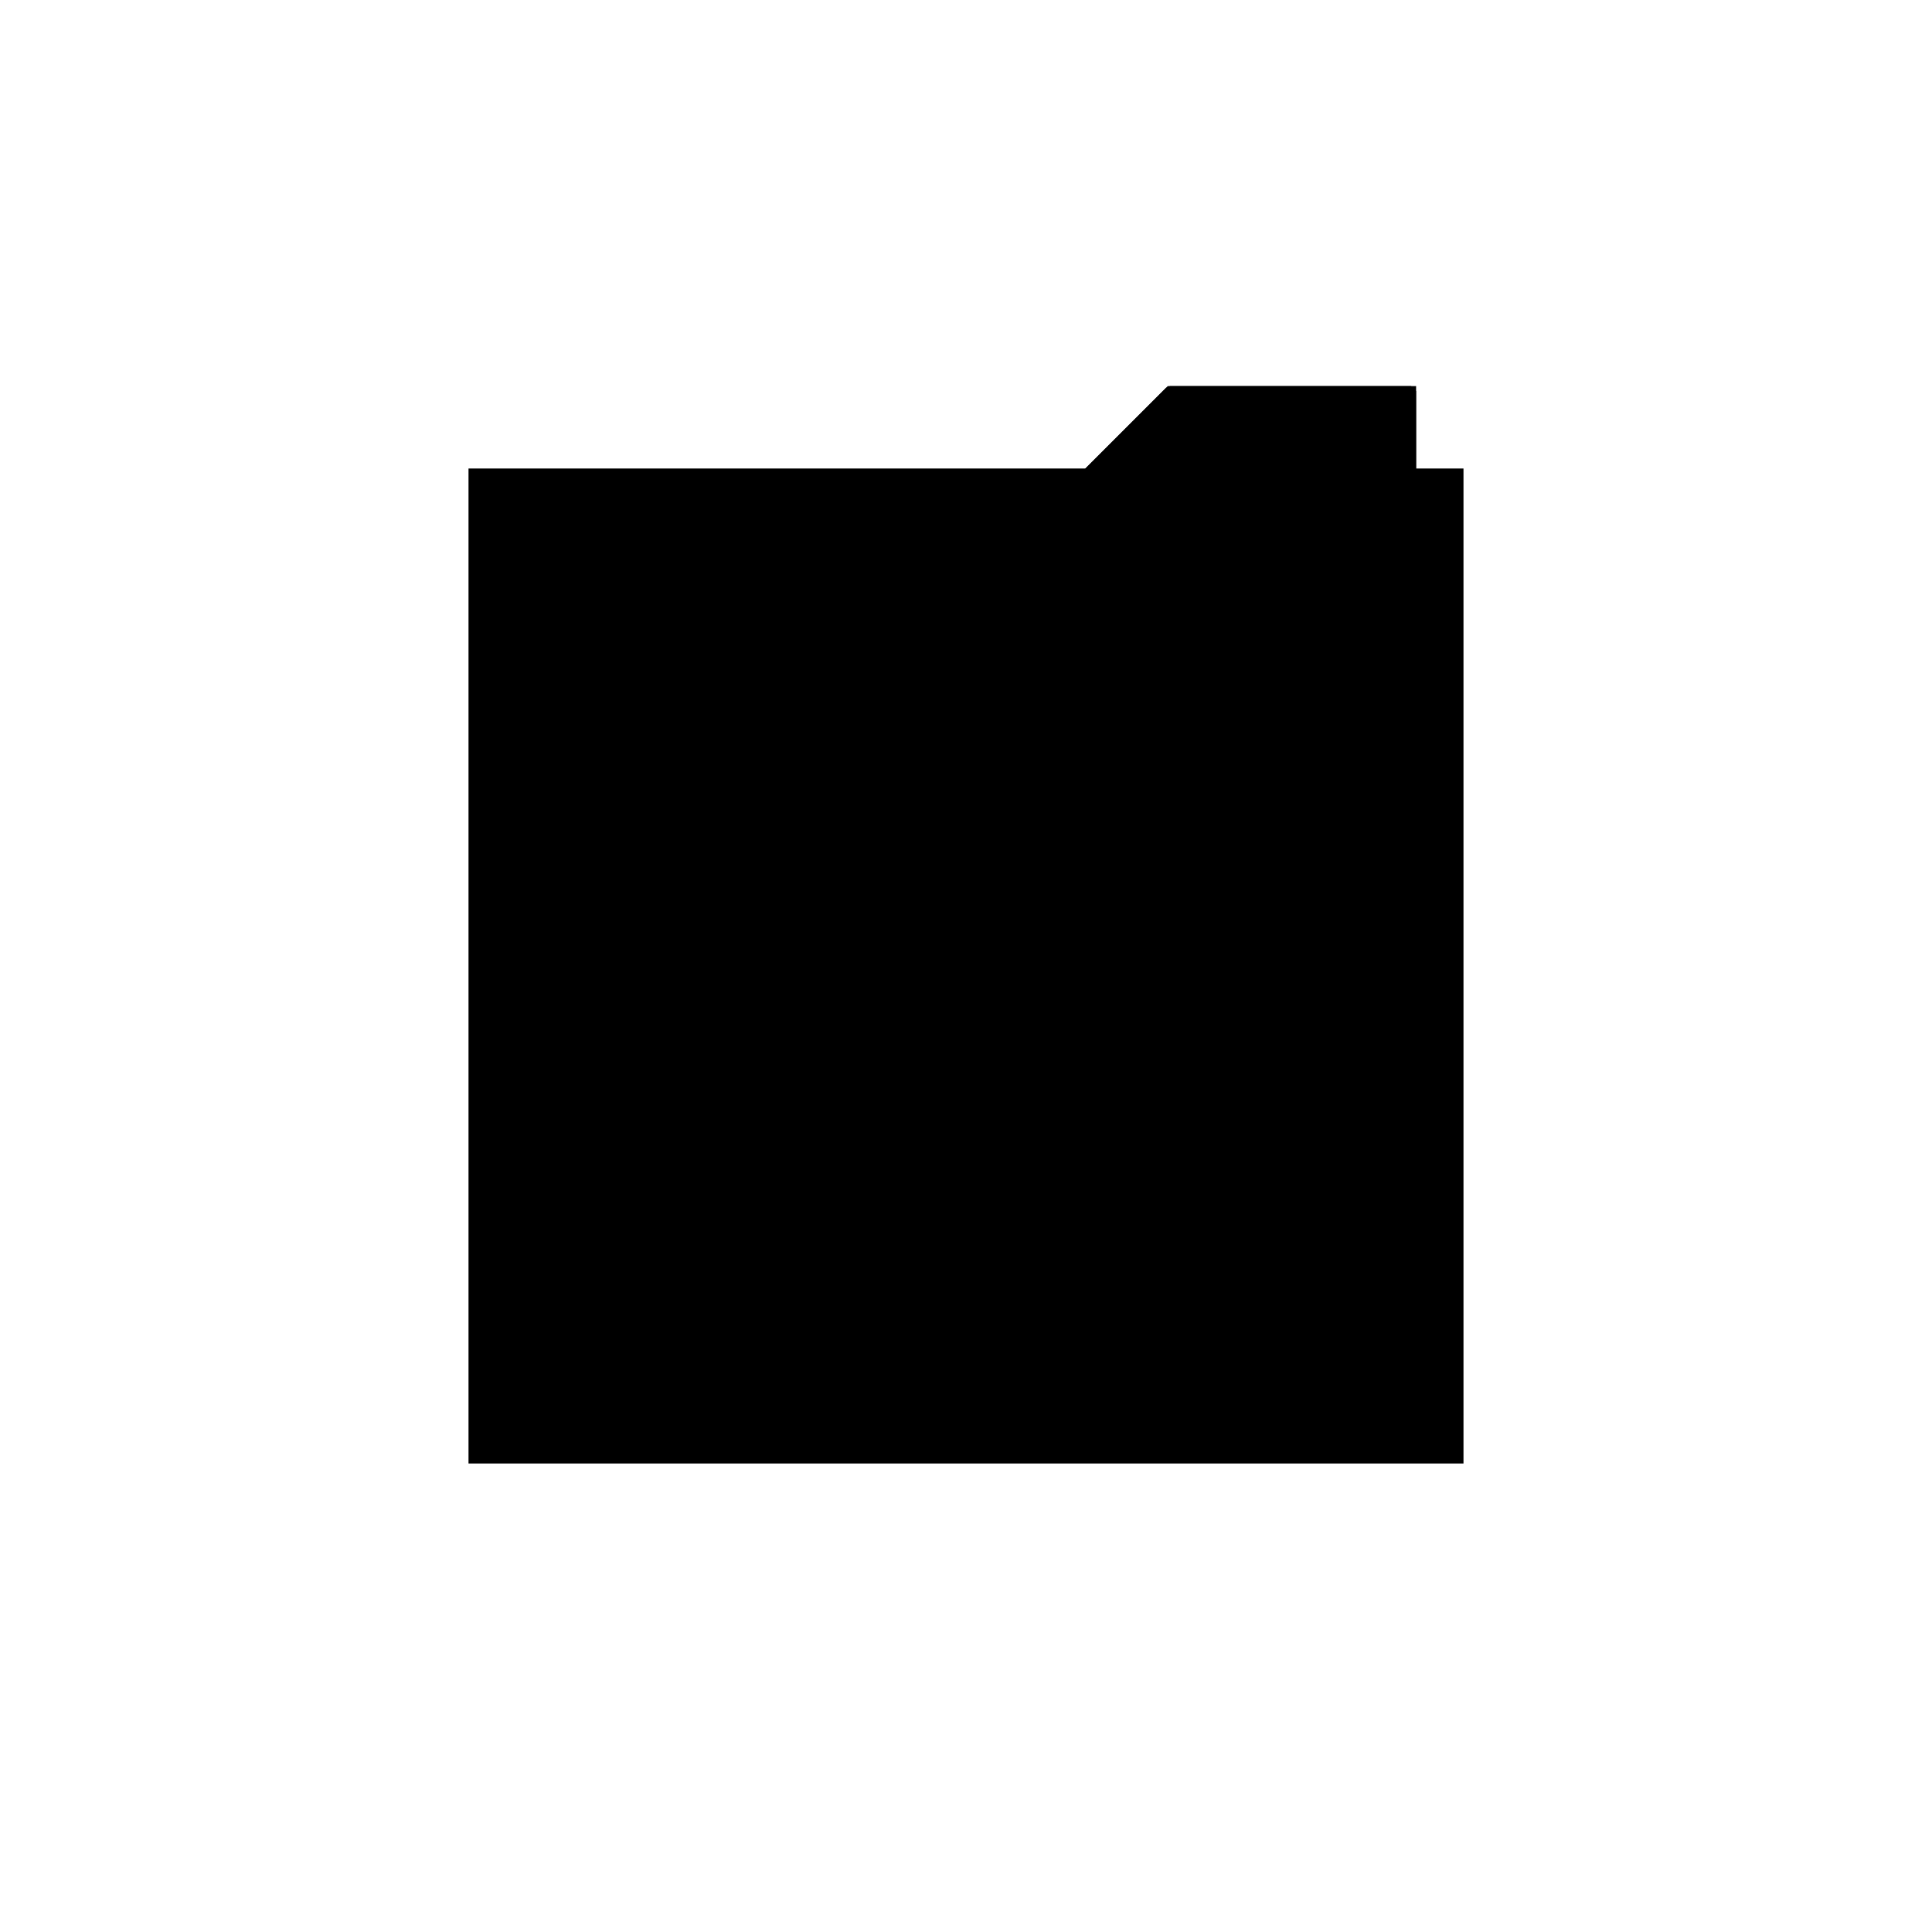 <?xml version="1.0"?>
<!DOCTYPE svg PUBLIC "-//W3C//DTD SVG 1.1//EN"
  "http://www.w3.org/Graphics/SVG/1.1/DTD/svg11.dtd">
<svg
  width="240"
  height="240"
  viewBox="-50 -50 200 200" xmlns="http://www.w3.org/2000/svg" version="1.1">
  <rect
    x="0"
    y="0"
    width="100"
    height="100"
    fill="hsla(206,100%,53%,0.3)"
    stroke="hsl(206,100%,53%)"
    stroke-width="3"
    transform="" />
  
  <path
    d="M 
      0
      0
      L
    
      50
      0
      L
    
      50
      25
      L
    
      75
      50
      L
    
      75
      75
      L
    
      50
      75
      L
    
      0
      25
      z
    "
    fill="hsla(0,0%,50%,0.3)"
    stroke="hsla(0,0%,50%,1)"
    stroke-width="1"
    transform="translate(-28.906,-44.531) scale(1,-1) translate(50,-110)"
    />
  
  
  <line
    x1="50"
    y1="25"
    x2="75"
    y2="50"
    stroke="hsla(0,50%,50%,0.6)"
    stroke-width="1"
    transform="translate(-28.906,-44.531) scale(1,-1) translate(50,-110)"
    />
  
  <line
    x1="0"
    y1="0"
    x2="50"
    y2="0"
    stroke="hsla(0,50%,50%,0.6)"
    stroke-width="1"
    transform="translate(-28.906,-44.531) scale(1,-1) translate(50,-110)"
    />
  
  <line
    x1="0"
    y1="0"
    x2="0"
    y2="25"
    stroke="hsla(0,50%,50%,0.6)"
    stroke-width="1"
    transform="translate(-28.906,-44.531) scale(1,-1) translate(50,-110)"
    />
  
  <line
    x1="50"
    y1="0"
    x2="50"
    y2="75"
    stroke="hsla(0,50%,50%,0.6)"
    stroke-width="1"
    transform="translate(-28.906,-44.531) scale(1,-1) translate(50,-110)"
    />
  
  <line
    x1="75"
    y1="50"
    x2="75"
    y2="75"
    stroke="hsla(0,50%,50%,0.6)"
    stroke-width="1"
    transform="translate(-28.906,-44.531) scale(1,-1) translate(50,-110)"
    />
  
  <line
    x1="0"
    y1="25"
    x2="50"
    y2="75"
    stroke="hsla(0,50%,50%,0.6)"
    stroke-width="1"
    transform="translate(-28.906,-44.531) scale(1,-1) translate(50,-110)"
    />
  
  <line
    x1="0"
    y1="25"
    x2="50"
    y2="25"
    stroke="hsla(0,50%,50%,0.6)"
    stroke-width="1"
    transform="translate(-28.906,-44.531) scale(1,-1) translate(50,-110)"
    />
  
  <line
    x1="50"
    y1="50"
    x2="75"
    y2="50"
    stroke="hsla(0,50%,50%,0.6)"
    stroke-width="1"
    transform="translate(-28.906,-44.531) scale(1,-1) translate(50,-110)"
    />
  
  <line
    x1="50"
    y1="75"
    x2="75"
    y2="75"
    stroke="hsla(0,50%,50%,0.6)"
    stroke-width="1"
    transform="translate(-28.906,-44.531) scale(1,-1) translate(50,-110)"
    />
  
</svg>

